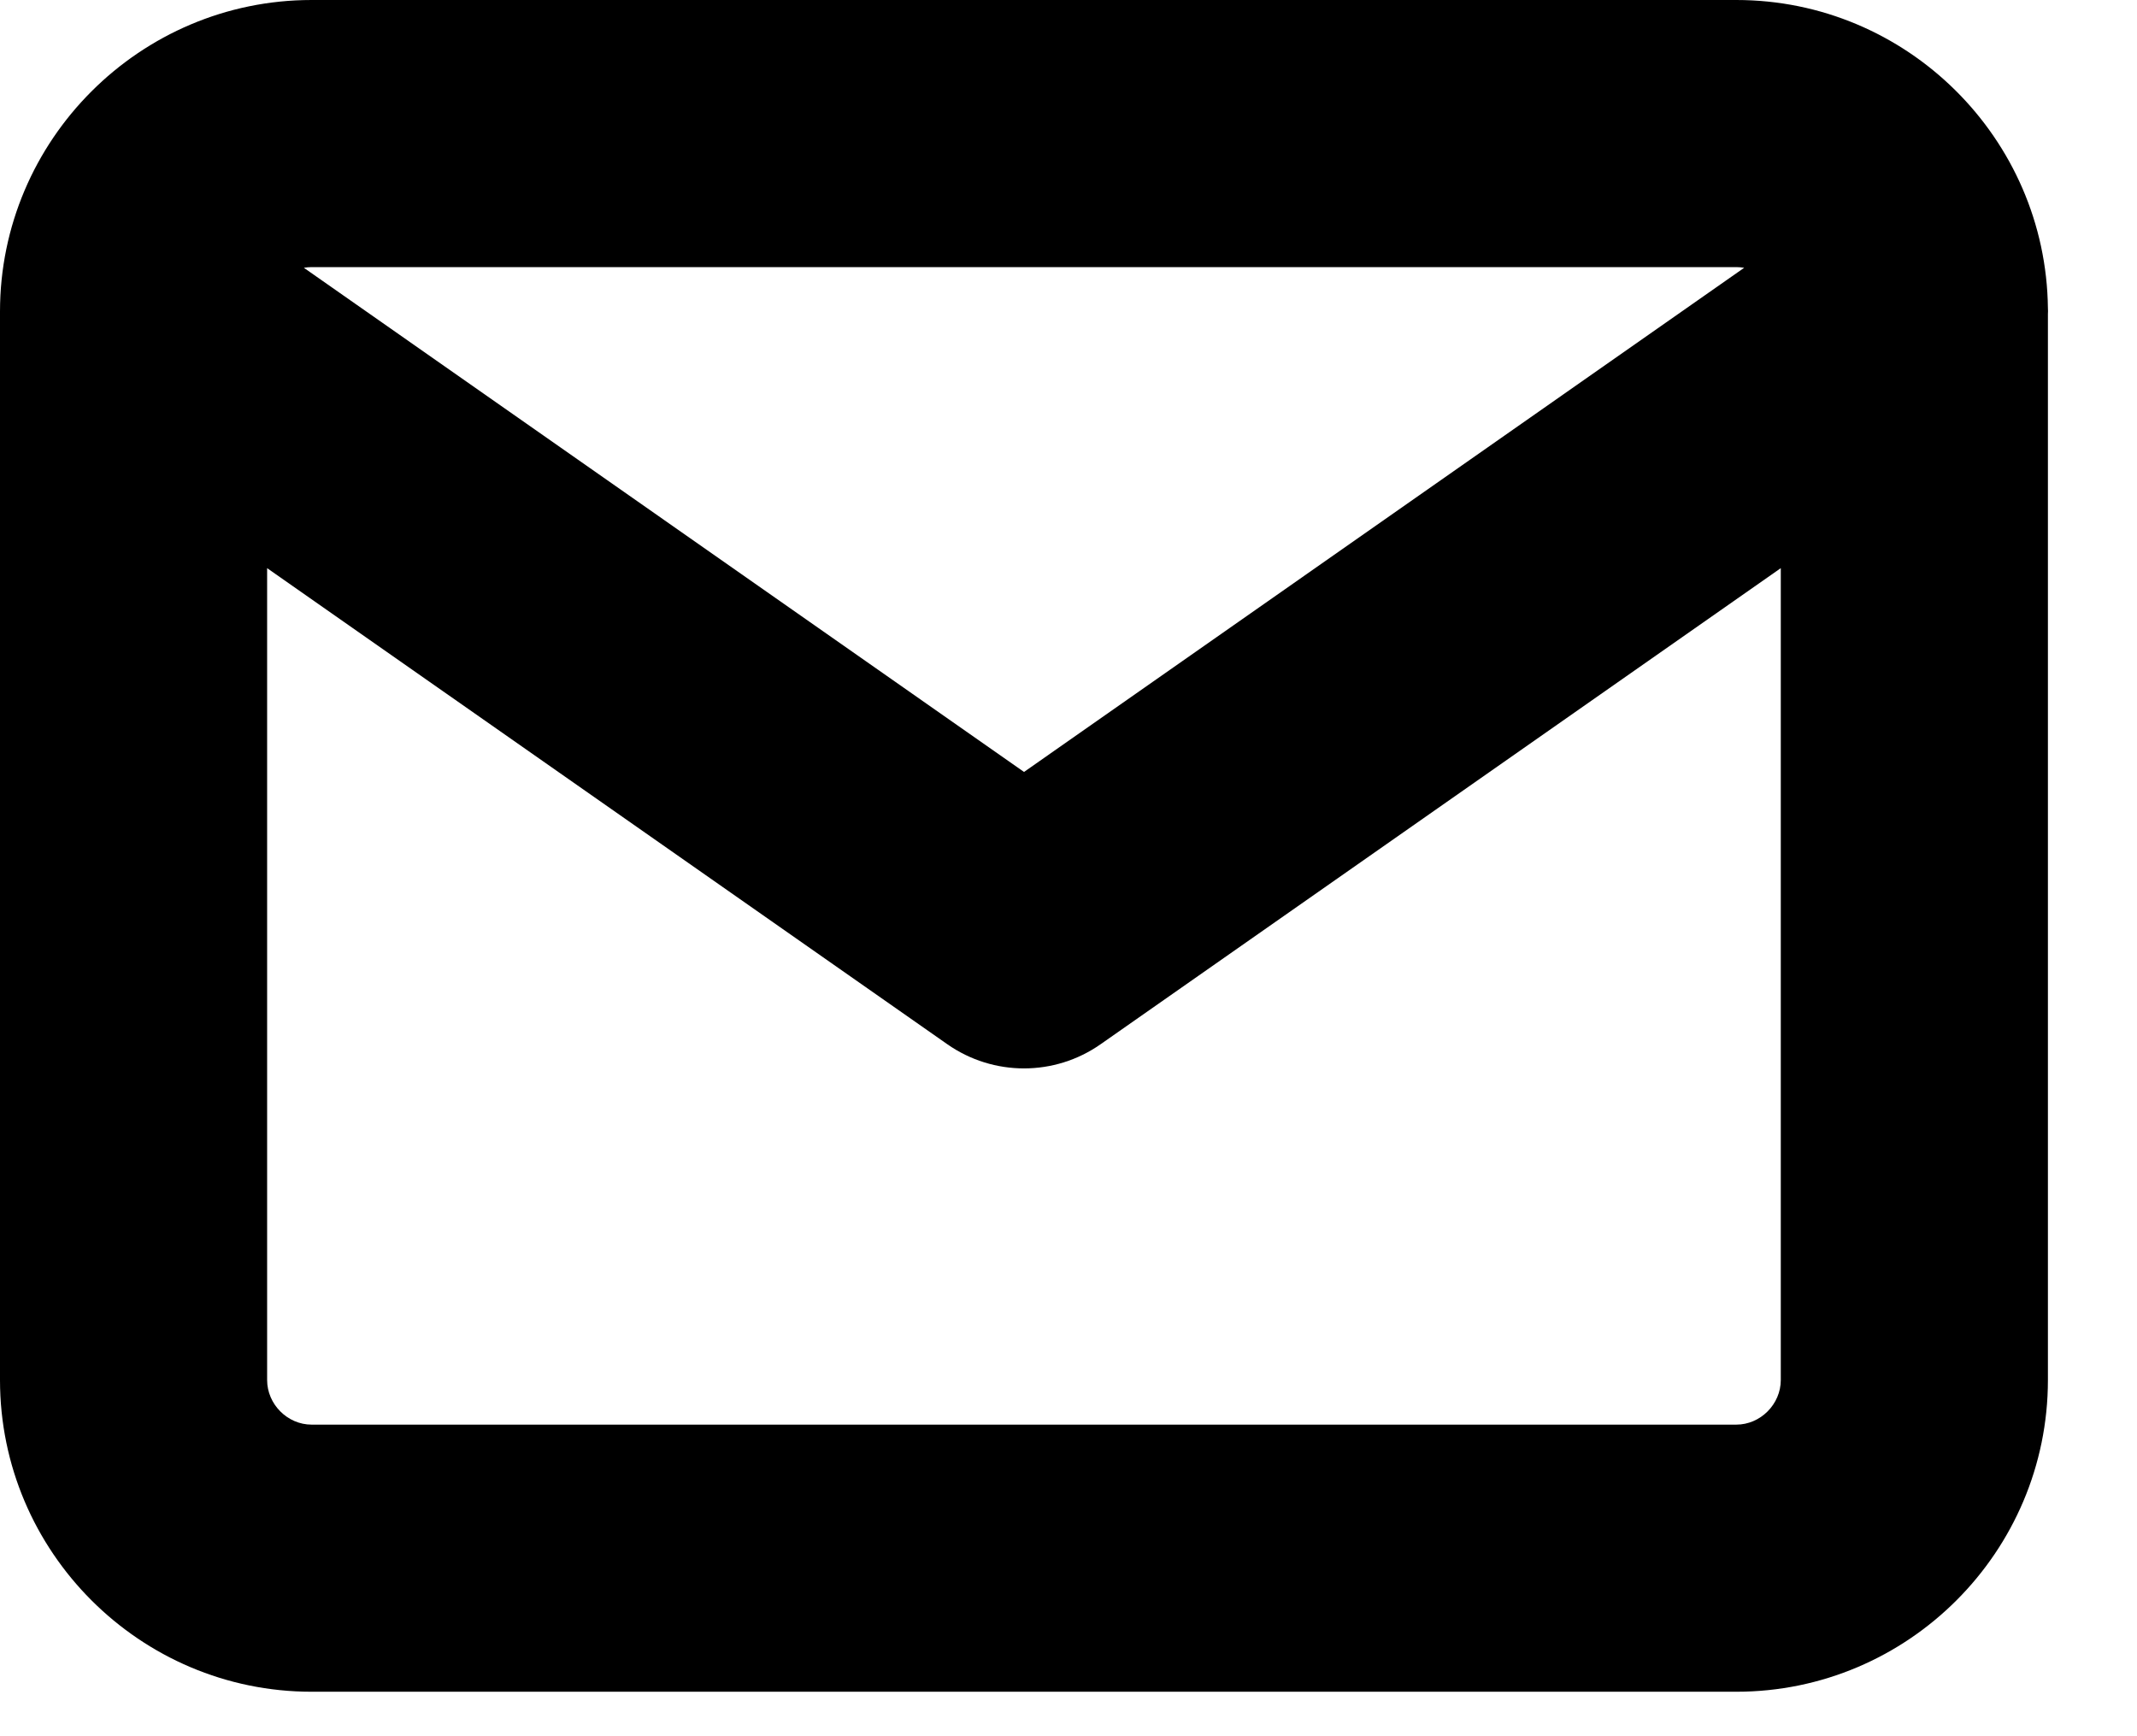 <svg width="16" height="13" viewBox="0 0 16 13" fill="none" xmlns="http://www.w3.org/2000/svg">
<path fill-rule="evenodd" clip-rule="evenodd" d="M2.275 2.005C2.294 2.002 2.313 2 2.333 2H13C13.02 2 13.04 2.002 13.059 2.005L7.667 5.78L2.275 2.005ZM2 4.254V10.333C2 10.514 2.152 10.667 2.333 10.667H13C13.181 10.667 13.333 10.514 13.333 10.333V4.254L8.24 7.819C7.896 8.06 7.438 8.06 7.093 7.819L2 4.254ZM15.333 2.351V10.333C15.333 11.619 14.286 12.667 13 12.667H2.333C1.048 12.667 0 11.619 0 10.333V2.333C0 1.048 1.048 0 2.333 0H13C14.277 0 15.319 1.034 15.333 2.308C15.334 2.322 15.334 2.337 15.333 2.351Z" fill="black"/>
</svg>

